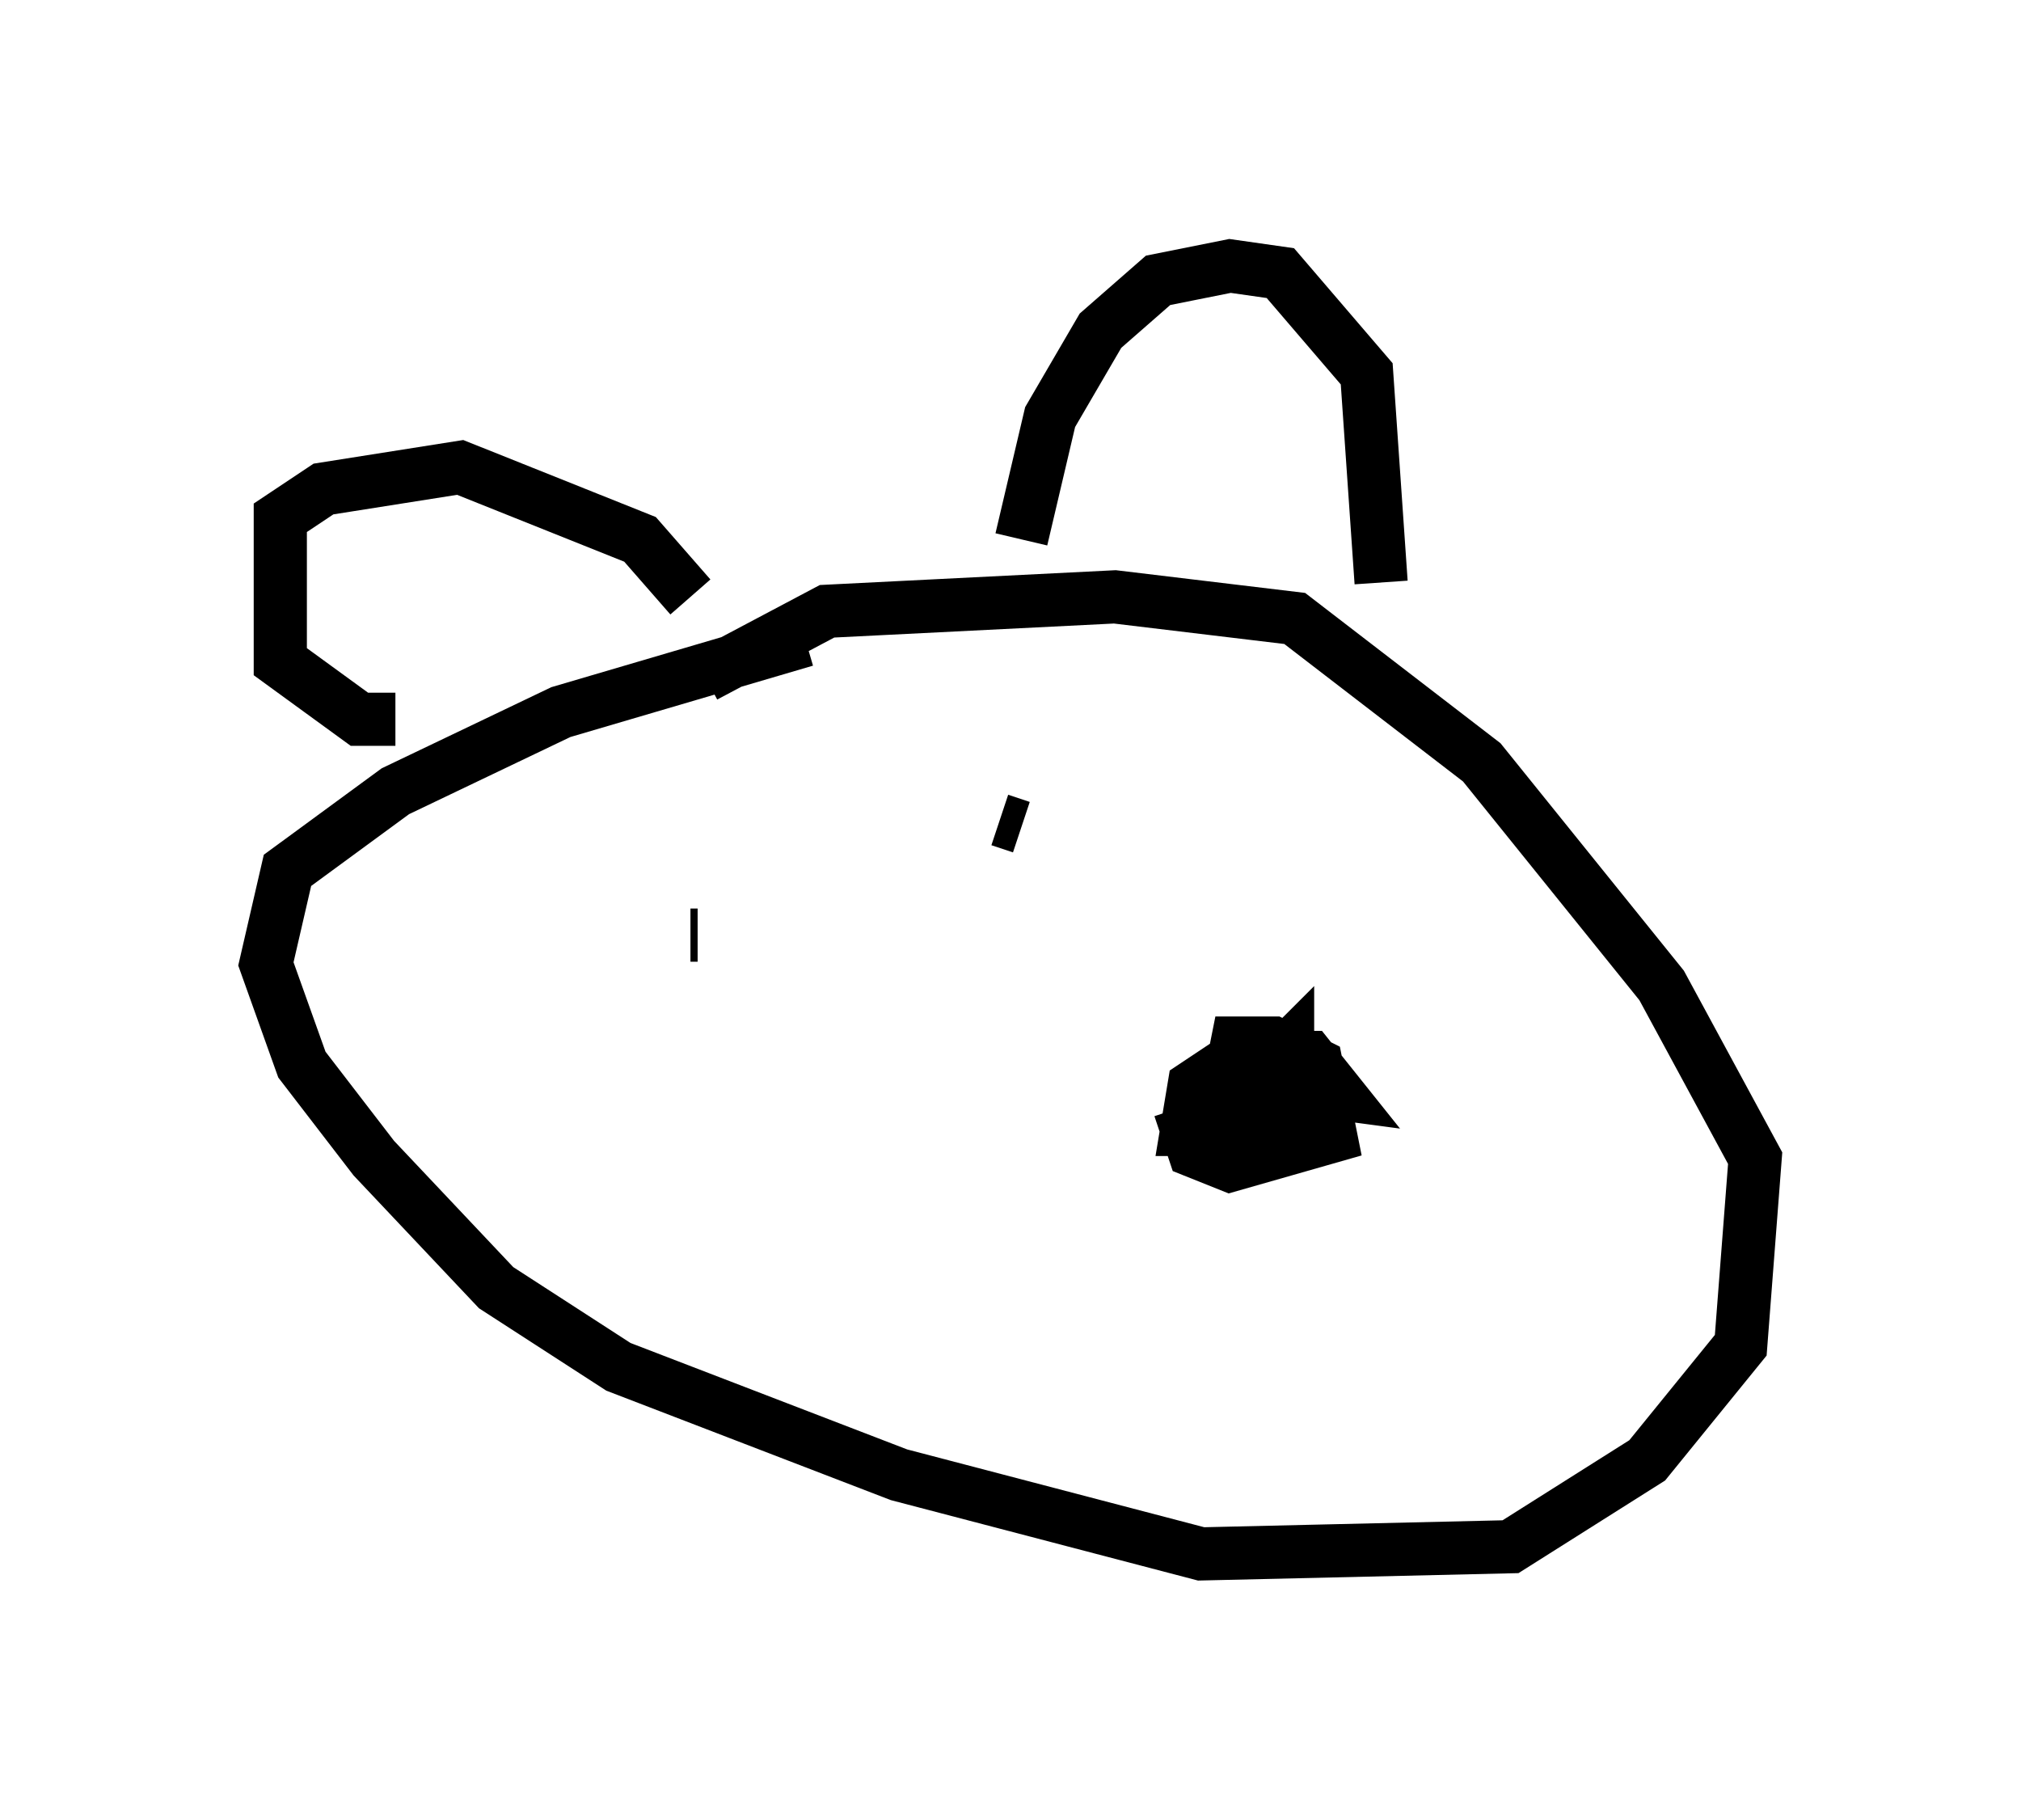 <?xml version="1.0" encoding="utf-8" ?>
<svg baseProfile="full" height="34.222" version="1.1" width="38.011" xmlns="http://www.w3.org/2000/svg" xmlns:ev="http://www.w3.org/2001/xml-events" xmlns:xlink="http://www.w3.org/1999/xlink"><defs /><rect fill="white" height="34.222" width="38.011" x="0" y="0" /><path d="M12.984, 13.39 m0.271, -0.677 l2.3, -1.218 5.413, -0.271 l3.383, 0.406 3.518, 2.706 l3.383, 4.195 1.759, 3.248 l-0.271, 3.518 -1.759, 2.165 l-2.571, 1.624 -5.819, 0.135 l-5.683, -1.488 -5.277, -2.03 l-2.3, -1.488 -2.3, -2.436 l-1.353, -1.759 -0.677, -1.894 l0.406, -1.759 2.03, -1.488 l3.112, -1.488 4.601, -1.353 m-7.713, 1.488 l-0.677, 0.0 -1.488, -1.083 l0.0, -2.706 0.812, -0.541 l2.571, -0.406 3.383, 1.353 l0.947, 1.083 m6.225, -1.083 l0.541, -2.3 0.947, -1.624 l1.083, -0.947 1.353, -0.271 l0.947, 0.135 1.624, 1.894 l0.271, 3.924 m-3.789, 9.878 l0.271, 0.812 0.677, 0.271 l1.894, -0.541 -0.271, -1.353 l-0.812, -0.406 -0.677, 0.0 l-0.135, 0.677 2.03, 0.271 l-0.541, -0.677 -1.353, 0.0 l-0.812, 0.541 -0.135, 0.812 l1.488, 0.0 0.406, -0.812 l0.0, -0.677 -1.218, 1.218 m-10.013, -3.383 l0.135, 0.0 m7.307, -1.894 l0.0, 0.0 m-1.353, -0.271 l0.0, 0.0 m0.135, 0.135 l-0.406, -0.135 m-13.532, 3.789 " fill="none" stroke="black" stroke-width="1" /></svg>